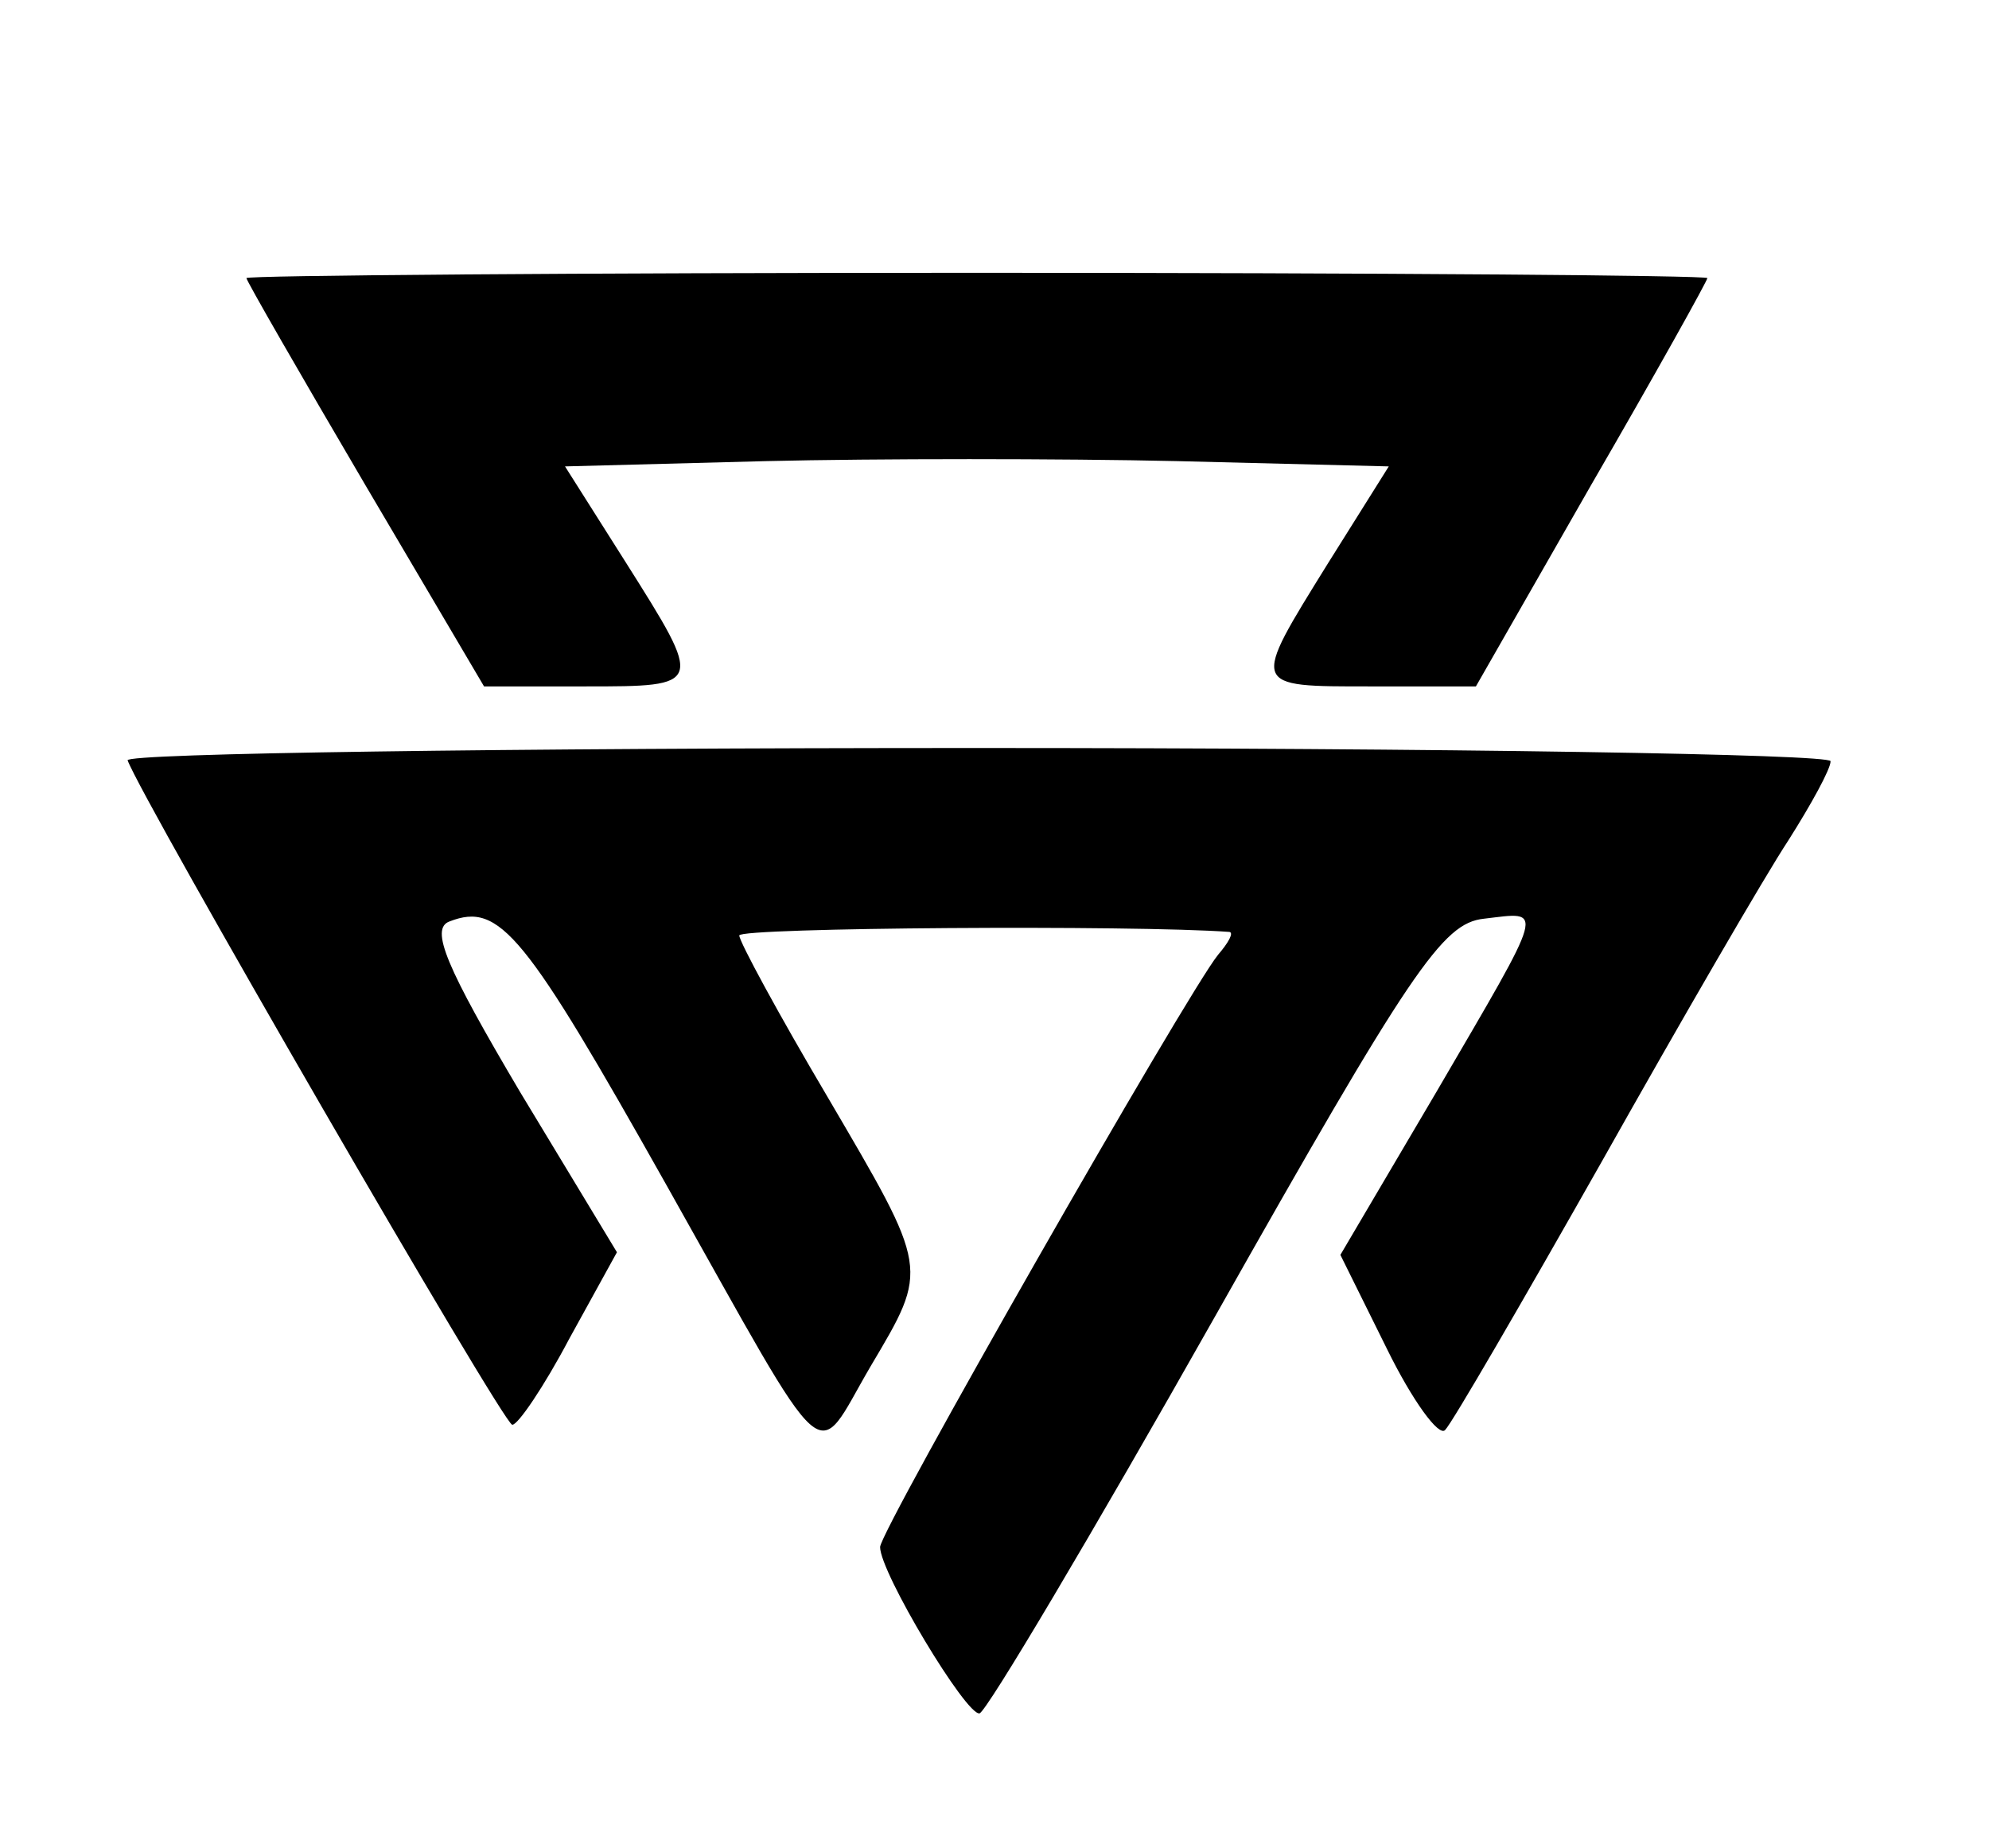 <?xml version="1.0" standalone="no"?>
<!DOCTYPE svg PUBLIC "-//W3C//DTD SVG 20010904//EN"
 "http://www.w3.org/TR/2001/REC-SVG-20010904/DTD/svg10.dtd">
<svg version="1.0" xmlns="http://www.w3.org/2000/svg"
 width="113pt" height="105pt" viewBox="0 0 113 105"
 preserveAspectRatio="xMidYMid meet">
<g transform="translate(0,105) scale(0.05,-0.05)"
fill="#000000" stroke="none">
<path d="M280 1784 c0 -3 61 -109 135 -235 l135 -229 115 0 c135 0 135 0 46
141 l-69 109 228 6 c125 3 336 3 468 0 l240 -6 -69 -110 c-88 -142 -89 -140
49 -140 l119 0 131 229 c73 126 132 232 132 235 0 3 -373 6 -830 6 -456 0
-830 -3 -830 -6z"/>
<path d="M145 1236 c16 -44 427 -755 437 -755 6 -1 36 43 65 98 l54 98 -110
182 c-84 142 -103 186 -80 194 57 22 85 -13 247 -301 189 -336 166 -316 231
-205 67 113 67 109 -49 307 -55 93 -100 176 -100 183 0 9 449 12 557 4 5 -1
-1 -12 -13 -26 -35 -43 -384 -654 -384 -673 0 -29 98 -192 113 -189 8 2 128
204 267 450 223 395 259 448 306 453 69 8 72 19 -54 -197 l-109 -185 53 -107
c29 -59 59 -100 66 -92 8 8 88 146 178 305 90 160 185 324 212 365 26 41 48
81 48 90 0 8 -436 15 -970 15 -533 0 -968 -6 -965 -14z"/>
</g>
</svg>
